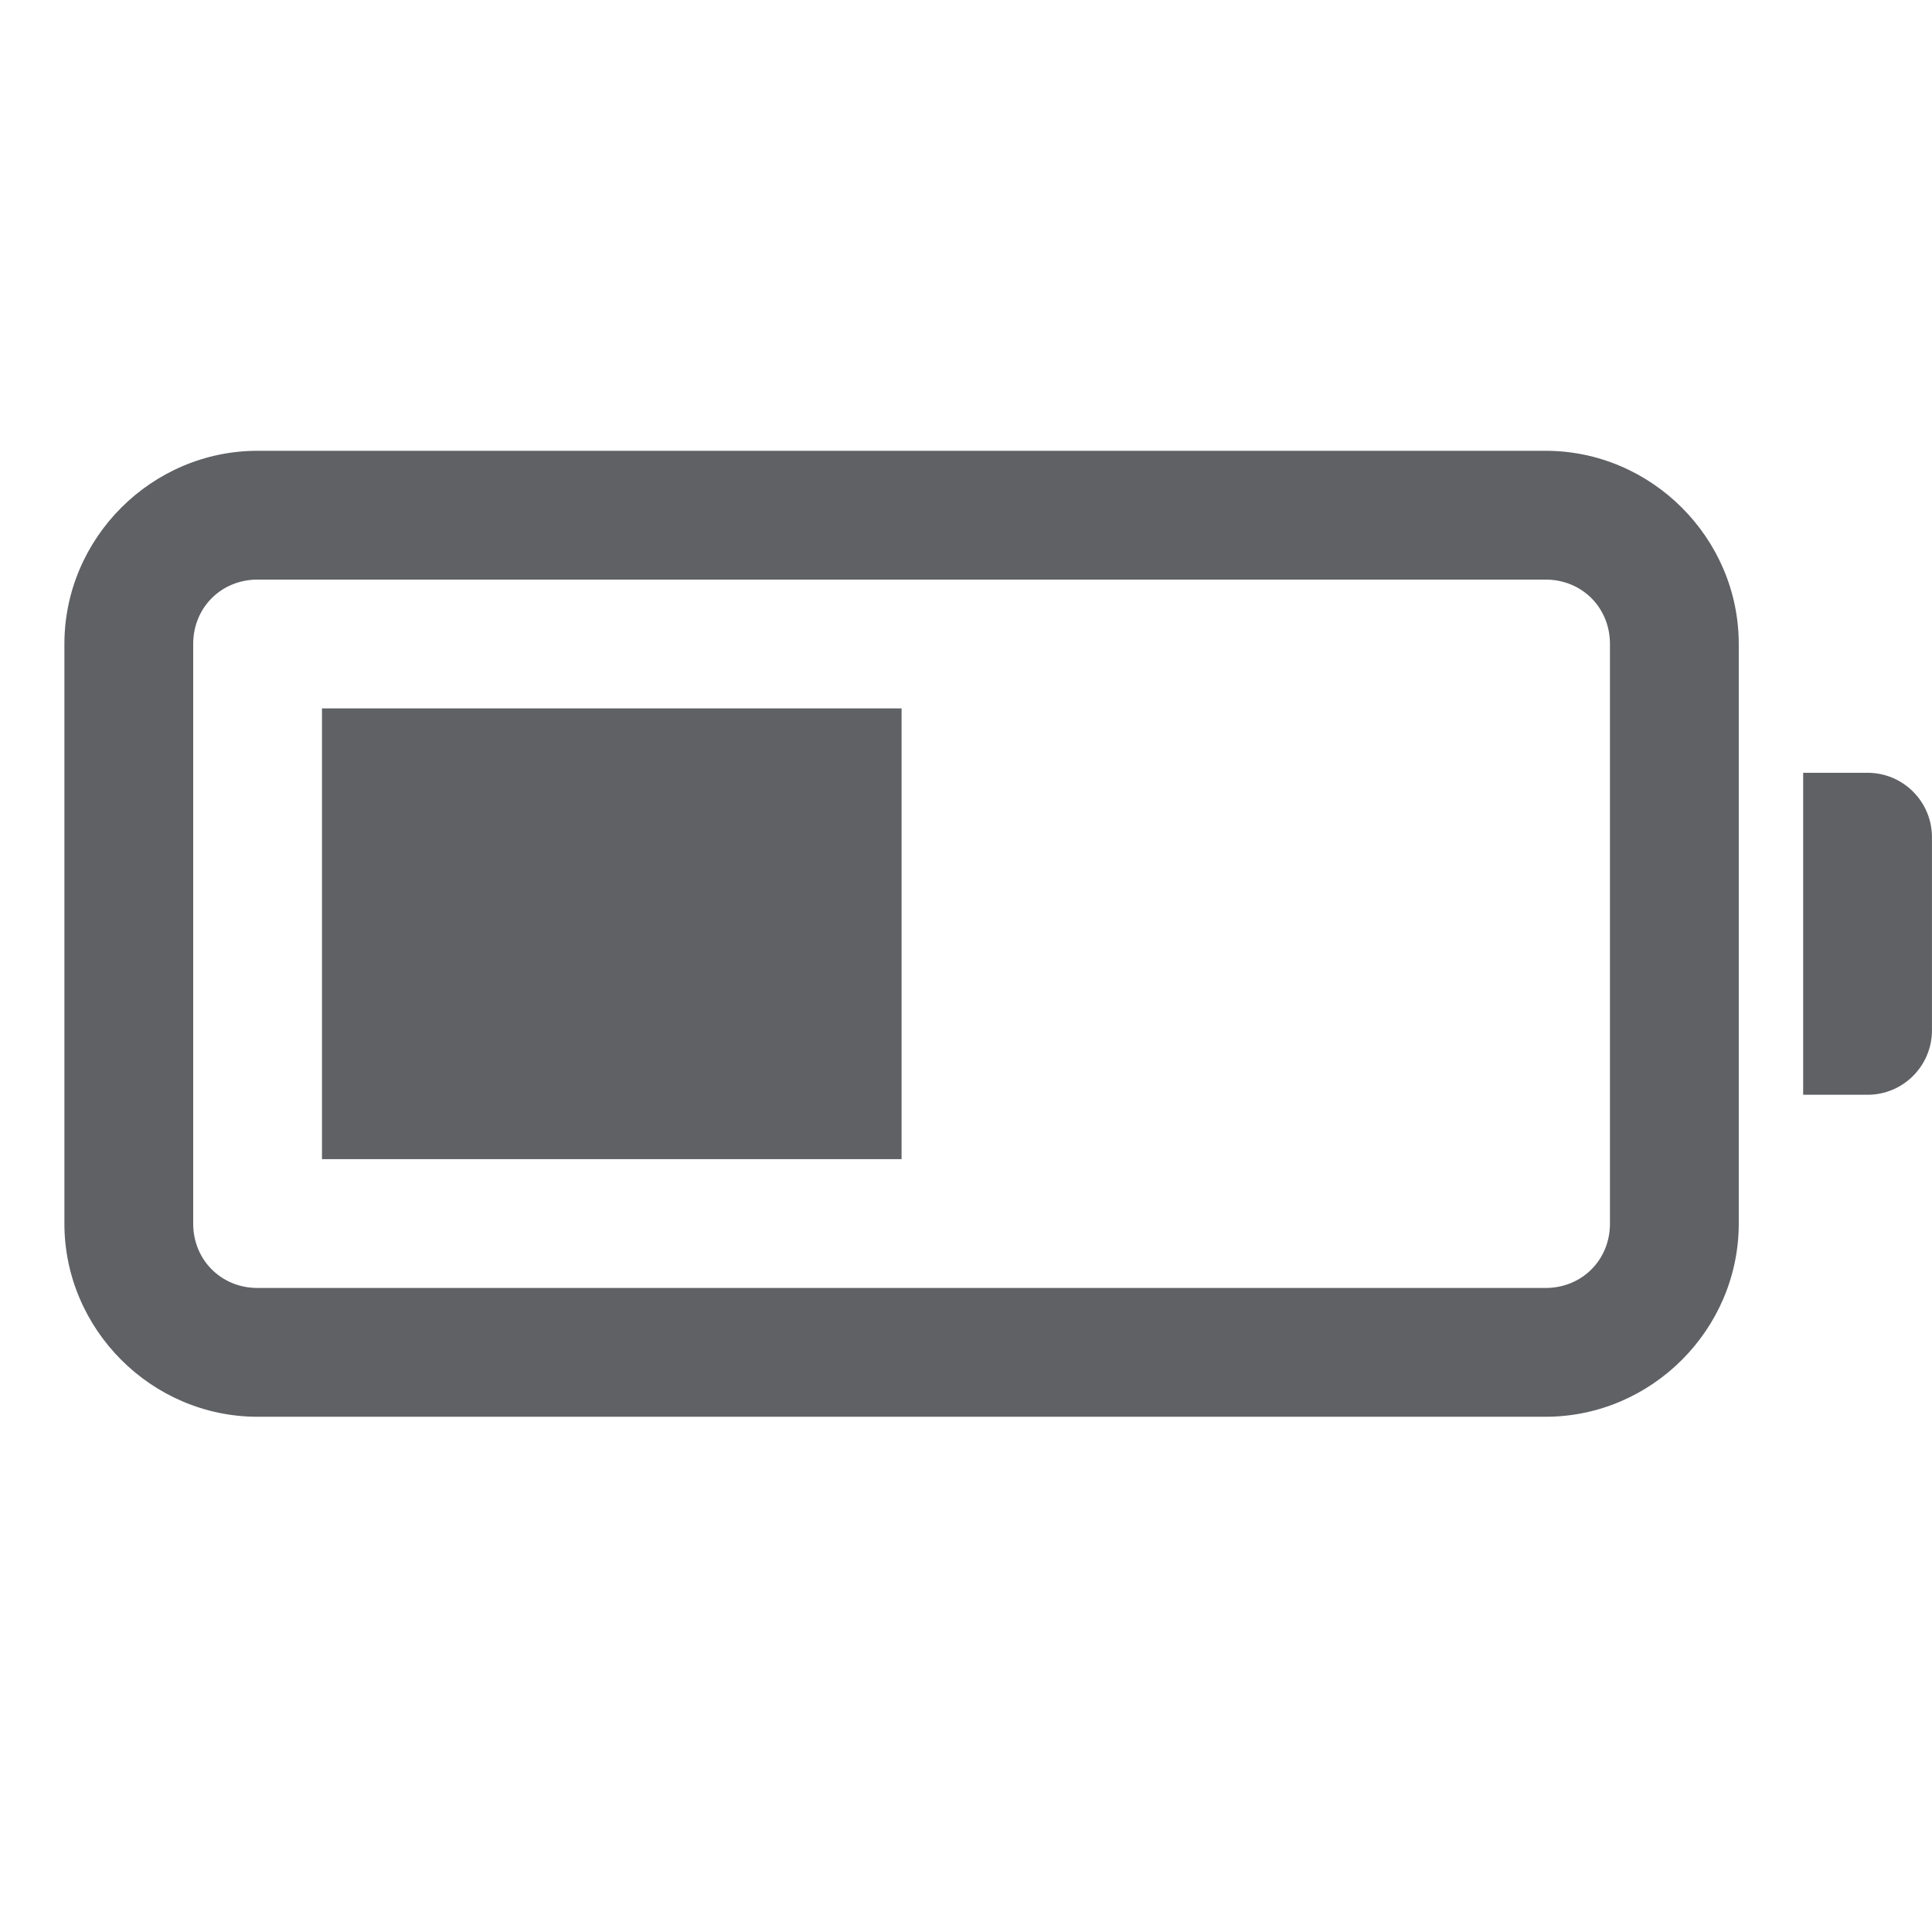 <svg xmlns="http://www.w3.org/2000/svg" xmlns:xlink="http://www.w3.org/1999/xlink" viewBox="0,0,255.996,255.996" width="24px" height="24px" fill-rule="nonzero"><g fill="#5f6165" fill-rule="nonzero" stroke="none" stroke-width="1" stroke-linecap="butt" stroke-linejoin="miter" stroke-miterlimit="10" stroke-dasharray="" stroke-dashoffset="0" font-family="none" font-weight="none" font-size="none" text-anchor="none" style="mix-blend-mode: normal"><g transform="scale(8.533,8.533)"><path d="M4,7c-1.645,0 -3,1.355 -3,3v9c0,1.645 1.355,3 3,3h20c1.645,0 3,-1.355 3,-3v-9c0,-1.645 -1.355,-3 -3,-3zM4,9h20c0.565,0 1,0.435 1,1v9c0,0.565 -0.435,1 -1,1h-20c-0.565,0 -1,-0.435 -1,-1v-9c0,-0.565 0.435,-1 1,-1zM5,11v7h9v-7zM28,12v5h1c0.552,0 1,-0.448 1,-1v-3c0,-0.552 -0.448,-1 -1,-1z"></path></g></g></svg>